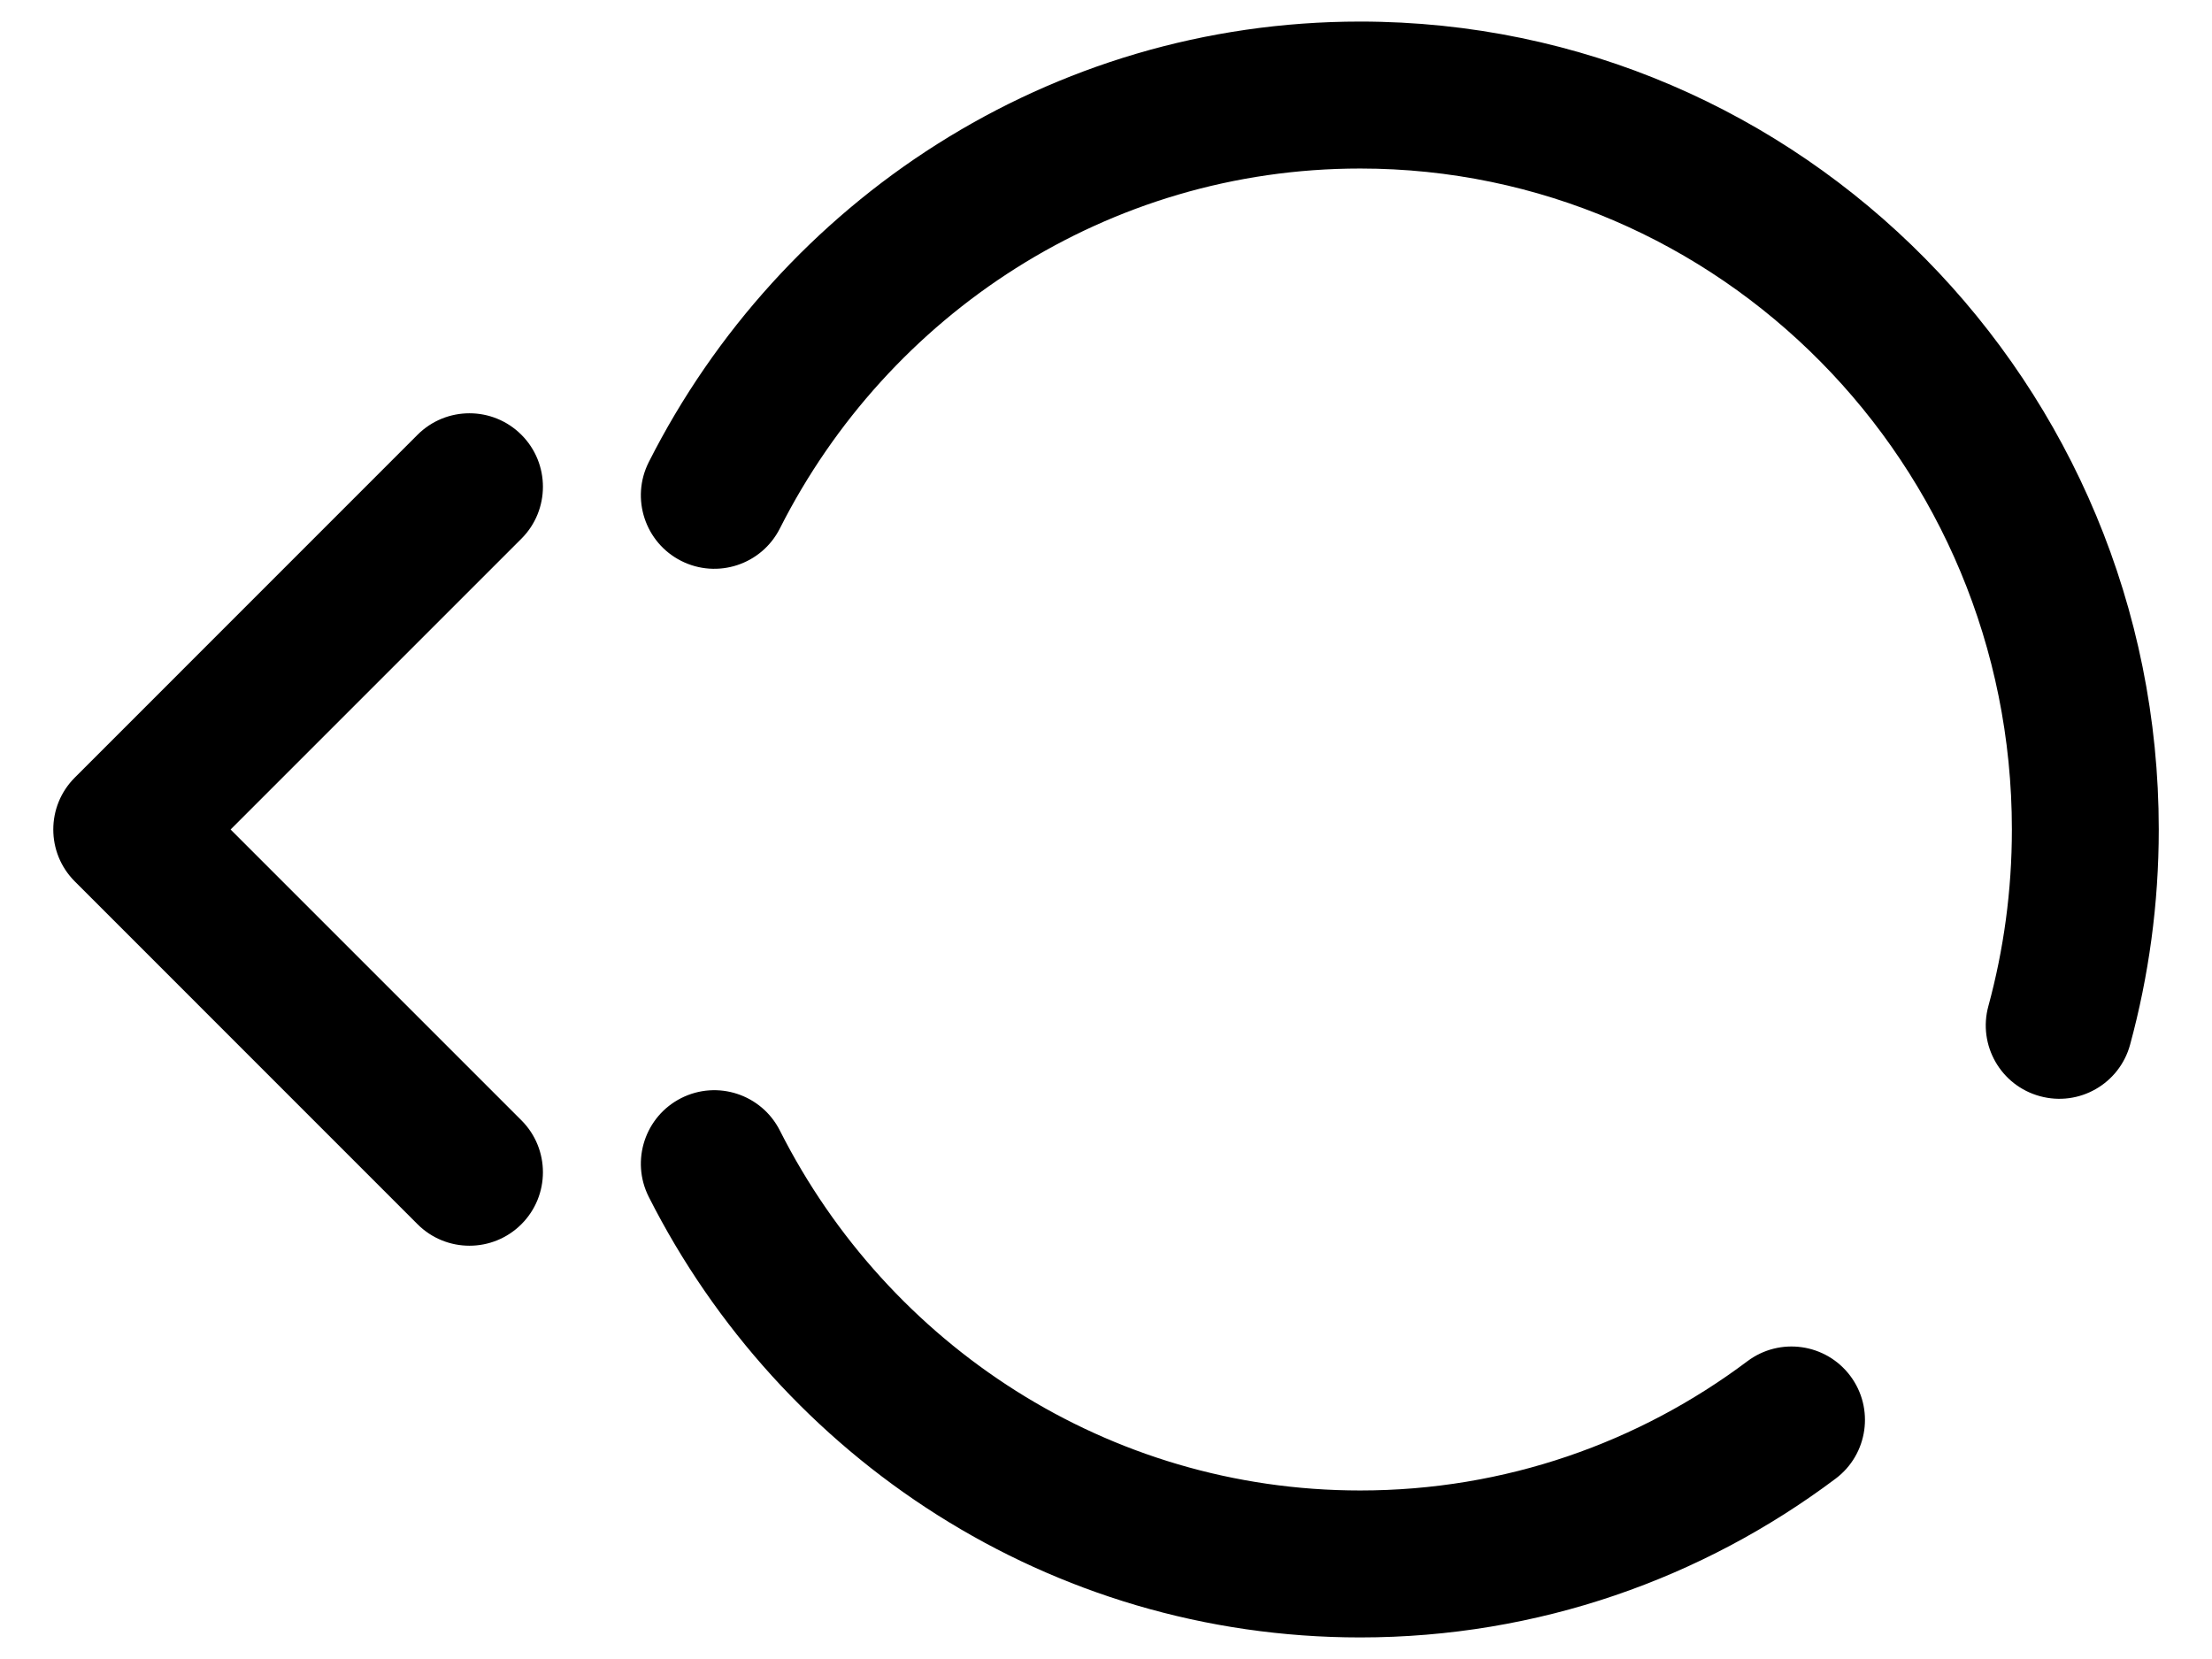 <svg width="32" height="24" viewBox="0 0 32 24" fill="none" xmlns="http://www.w3.org/2000/svg">
<path fill-rule="evenodd" clip-rule="evenodd" d="M7.543 6.29C7.128 5.875 6.455 5.875 6.04 6.29L1.082 11.249C0.667 11.664 0.667 12.336 1.082 12.751L6.04 17.71C6.455 18.125 7.128 18.125 7.543 17.71C7.958 17.295 7.958 16.622 7.543 16.207L3.336 12L7.543 7.793C7.958 7.378 7.958 6.705 7.543 6.29ZM19.677 2.438C16.024 2.438 12.848 4.546 11.282 7.645C11.017 8.169 10.378 8.379 9.854 8.114C9.331 7.849 9.121 7.21 9.385 6.686C11.294 2.91 15.181 0.312 19.677 0.312C26.07 0.312 31.23 5.558 31.23 12C31.23 13.076 31.085 14.12 30.815 15.113C30.661 15.679 30.077 16.013 29.511 15.858C28.944 15.704 28.61 15.12 28.765 14.554C28.986 13.742 29.105 12.886 29.105 12C29.105 6.706 24.871 2.438 19.677 2.438ZM9.854 15.886C10.378 15.621 11.017 15.831 11.282 16.355C12.848 19.454 16.024 21.562 19.677 21.562C21.776 21.562 23.712 20.868 25.279 19.692C25.748 19.34 26.414 19.434 26.767 19.904C27.119 20.373 27.024 21.039 26.555 21.391C24.634 22.833 22.253 23.688 19.677 23.688C15.181 23.688 11.294 21.09 9.385 17.314C9.121 16.79 9.331 16.151 9.854 15.886Z" fill="black"/>
</svg>
